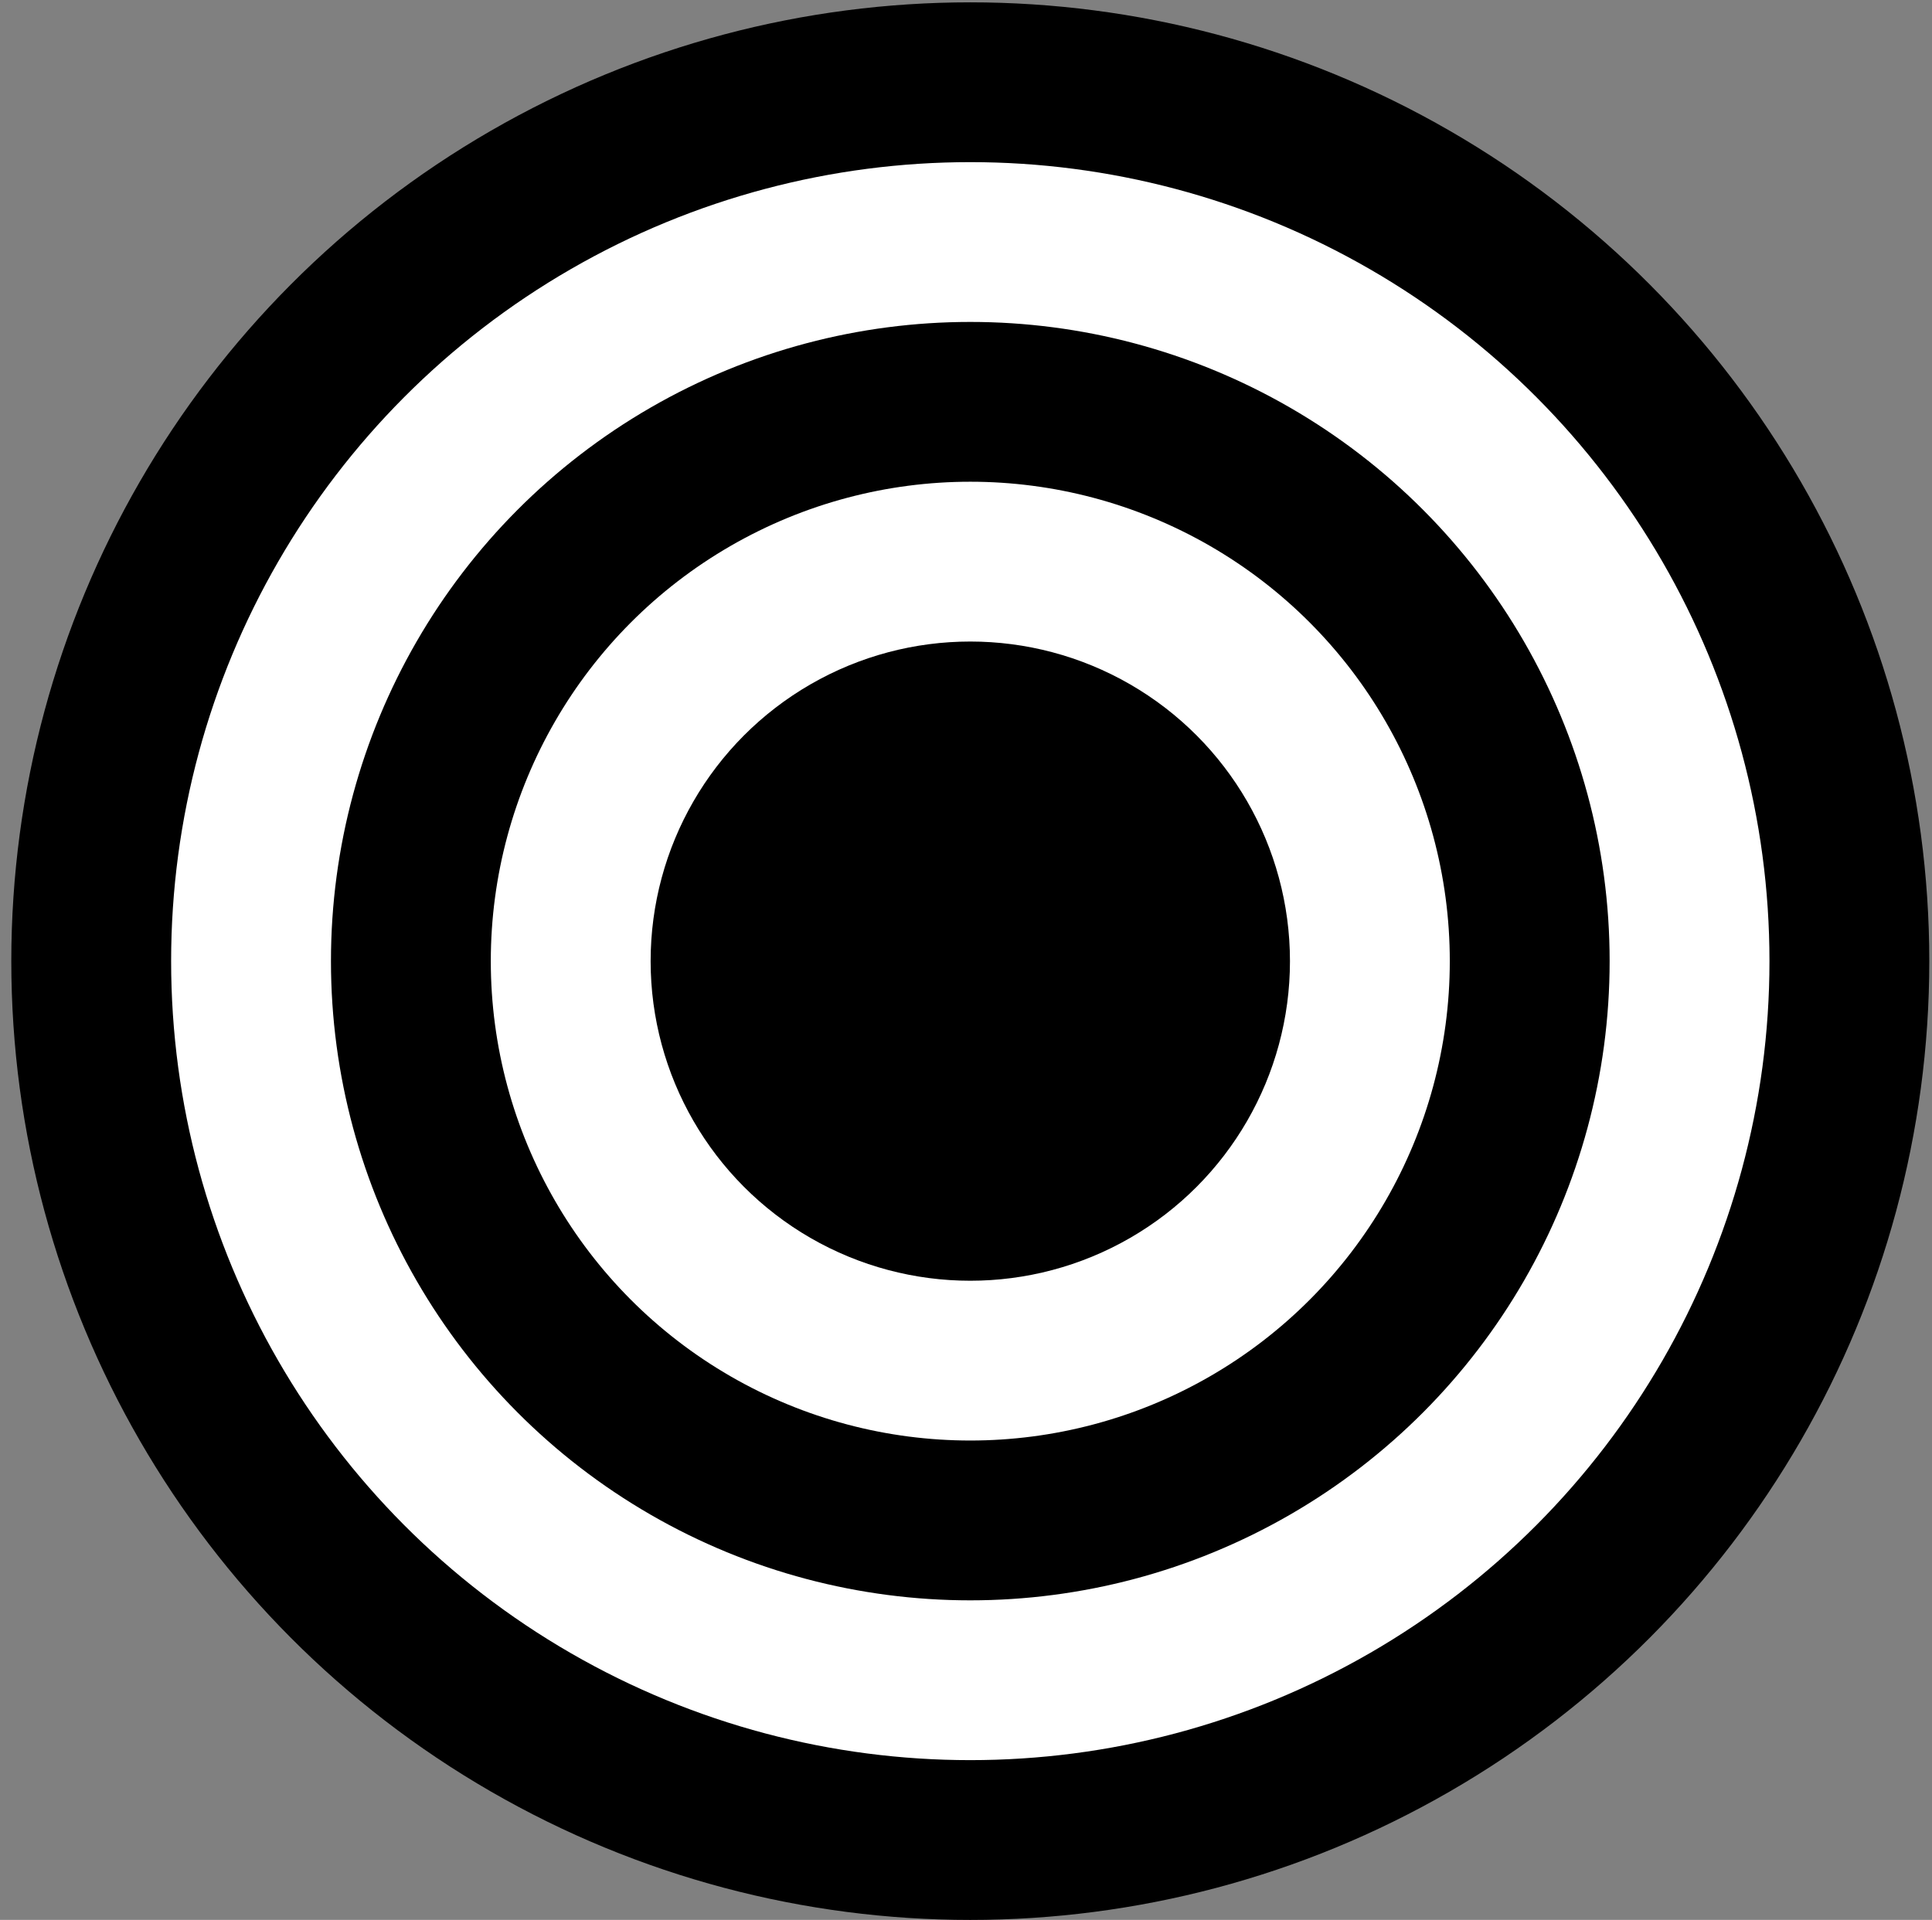 <svg width="165" height="164" viewBox="0 0 165 164" fill="none" xmlns="http://www.w3.org/2000/svg">
<rect x="0" y="0" width="165" height="164" fill="#808080" stroke="none"/>
<circle cx="82.867" cy="82.102" r="81.902" fill="black"/>
<circle cx="82.867" cy="82.102" r="68.252" fill="white"/>
<circle cx="82.867" cy="82.102" r="54.602" fill="black"/>
<circle cx="82.867" cy="82.101" r="40.951" fill="white"/>
<circle cx="82.867" cy="82.102" r="27.301" fill="black"/>
</svg>
